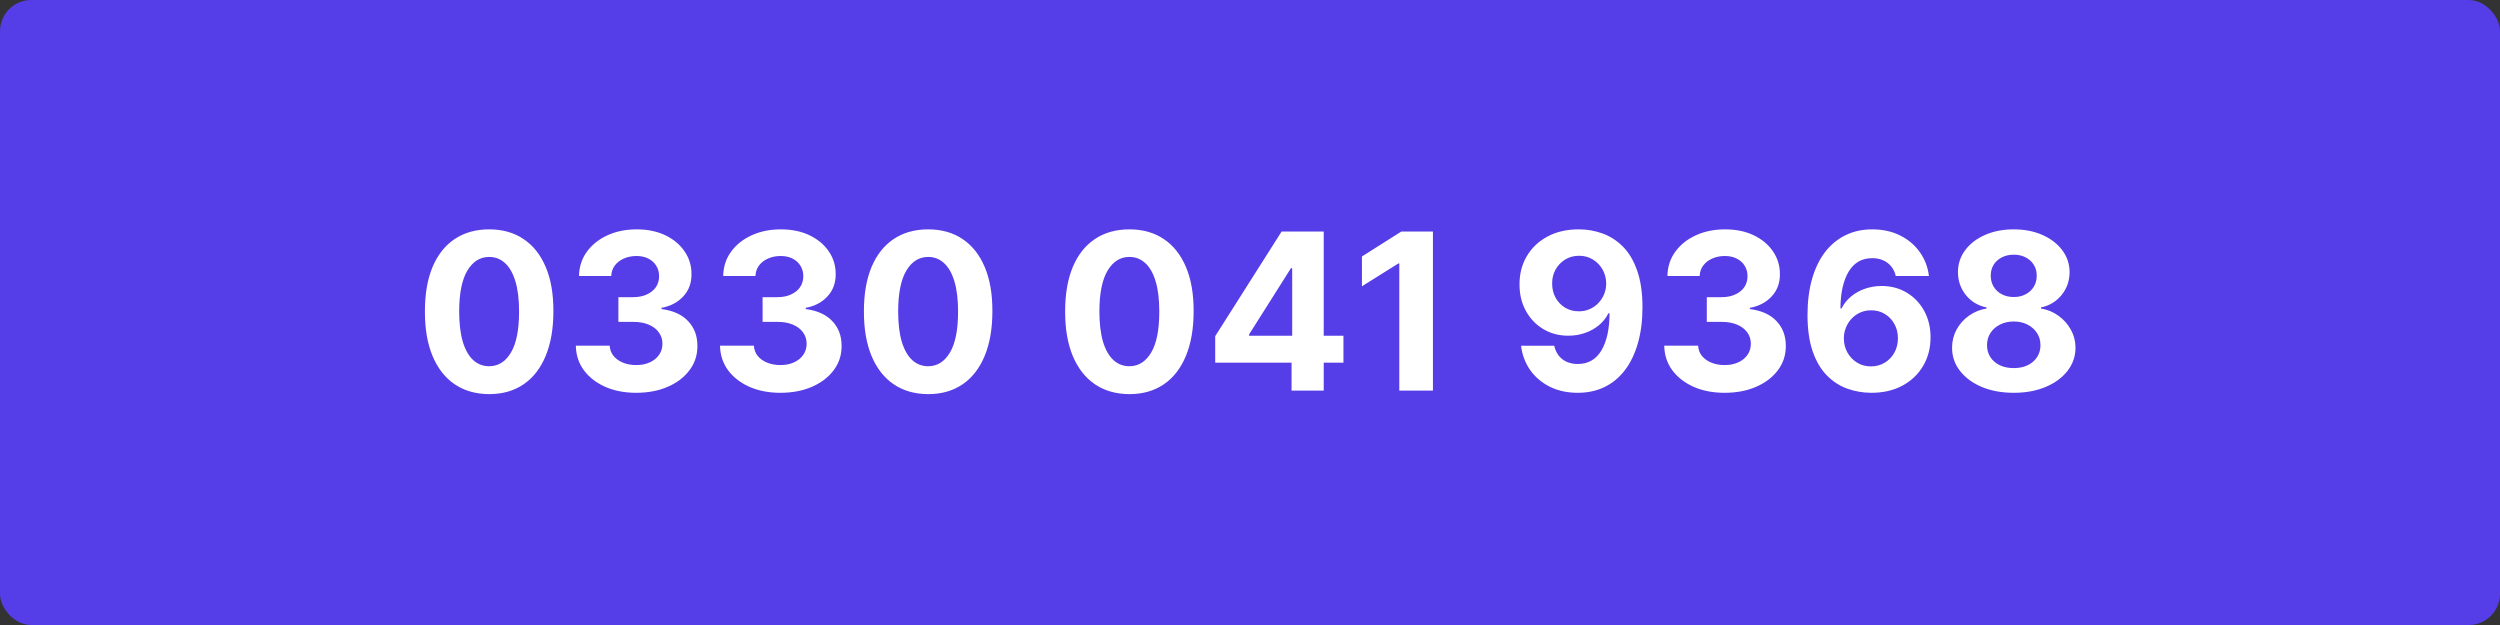 <svg width="160" height="40" viewBox="0 0 160 40" fill="none" xmlns="http://www.w3.org/2000/svg">
<rect x="0" y="0" width="160" height="40" fill="#333333" stroke="none"/>
<rect width="160" height="40" rx="2" fill="#553DE8"/>
<path d="M31.306 25.224C30.451 25.22 29.715 25.01 29.098 24.592C28.485 24.175 28.013 23.57 27.681 22.778C27.353 21.986 27.191 21.033 27.194 19.919C27.194 18.809 27.358 17.863 27.686 17.08C28.018 16.298 28.49 15.703 29.103 15.296C29.72 14.884 30.454 14.679 31.306 14.679C32.158 14.679 32.89 14.884 33.503 15.296C34.12 15.706 34.594 16.303 34.925 17.085C35.257 17.864 35.421 18.809 35.417 19.919C35.417 21.036 35.252 21.991 34.92 22.783C34.592 23.575 34.121 24.18 33.508 24.597C32.895 25.015 32.161 25.224 31.306 25.224ZM31.306 23.439C31.889 23.439 32.355 23.146 32.703 22.559C33.051 21.972 33.223 21.092 33.22 19.919C33.22 19.147 33.14 18.504 32.981 17.99C32.825 17.476 32.603 17.09 32.315 16.832C32.03 16.573 31.694 16.444 31.306 16.444C30.726 16.444 30.262 16.734 29.914 17.314C29.566 17.894 29.39 18.762 29.387 19.919C29.387 20.701 29.465 21.354 29.62 21.878C29.779 22.398 30.003 22.789 30.291 23.051C30.58 23.31 30.918 23.439 31.306 23.439ZM40.716 25.139C39.973 25.139 39.312 25.012 38.732 24.756C38.155 24.498 37.7 24.143 37.365 23.692C37.033 23.238 36.863 22.715 36.853 22.121H39.02C39.034 22.37 39.115 22.589 39.264 22.778C39.416 22.963 39.619 23.108 39.871 23.21C40.123 23.313 40.406 23.364 40.721 23.364C41.049 23.364 41.339 23.306 41.591 23.19C41.843 23.074 42.04 22.914 42.182 22.708C42.325 22.503 42.396 22.266 42.396 21.997C42.396 21.725 42.32 21.485 42.167 21.276C42.018 21.064 41.803 20.898 41.521 20.779C41.243 20.66 40.911 20.6 40.527 20.6H39.577V19.019H40.527C40.852 19.019 41.138 18.963 41.387 18.85C41.639 18.738 41.834 18.582 41.974 18.383C42.113 18.181 42.182 17.945 42.182 17.677C42.182 17.422 42.121 17.198 41.998 17.006C41.879 16.81 41.71 16.658 41.491 16.548C41.276 16.439 41.024 16.384 40.736 16.384C40.444 16.384 40.177 16.437 39.935 16.543C39.693 16.646 39.499 16.794 39.353 16.986C39.208 17.178 39.13 17.403 39.12 17.662H37.057C37.067 17.075 37.234 16.558 37.559 16.111C37.884 15.663 38.321 15.314 38.871 15.062C39.425 14.807 40.05 14.679 40.746 14.679C41.448 14.679 42.063 14.807 42.59 15.062C43.117 15.317 43.526 15.662 43.818 16.096C44.113 16.527 44.259 17.011 44.255 17.548C44.259 18.118 44.081 18.593 43.724 18.974C43.369 19.356 42.907 19.598 42.337 19.7V19.78C43.086 19.876 43.656 20.136 44.047 20.56C44.441 20.981 44.637 21.508 44.633 22.141C44.637 22.721 44.469 23.237 44.131 23.688C43.797 24.138 43.334 24.493 42.744 24.751C42.154 25.01 41.478 25.139 40.716 25.139ZM49.944 25.139C49.202 25.139 48.541 25.012 47.961 24.756C47.384 24.498 46.928 24.143 46.593 23.692C46.262 23.238 46.091 22.715 46.081 22.121H48.249C48.262 22.37 48.343 22.589 48.492 22.778C48.645 22.963 48.847 23.108 49.099 23.21C49.351 23.313 49.634 23.364 49.949 23.364C50.277 23.364 50.567 23.306 50.819 23.19C51.071 23.074 51.268 22.914 51.411 22.708C51.553 22.503 51.625 22.266 51.625 21.997C51.625 21.725 51.548 21.485 51.396 21.276C51.247 21.064 51.031 20.898 50.75 20.779C50.471 20.66 50.14 20.6 49.755 20.6H48.806V19.019H49.755C50.08 19.019 50.367 18.963 50.615 18.85C50.867 18.738 51.063 18.582 51.202 18.383C51.341 18.181 51.411 17.945 51.411 17.677C51.411 17.422 51.35 17.198 51.227 17.006C51.108 16.81 50.939 16.658 50.72 16.548C50.504 16.439 50.252 16.384 49.964 16.384C49.672 16.384 49.406 16.437 49.164 16.543C48.922 16.646 48.728 16.794 48.582 16.986C48.436 17.178 48.358 17.403 48.348 17.662H46.285C46.295 17.075 46.462 16.558 46.787 16.111C47.112 15.663 47.55 15.314 48.1 15.062C48.653 14.807 49.278 14.679 49.974 14.679C50.677 14.679 51.291 14.807 51.819 15.062C52.346 15.317 52.755 15.662 53.047 16.096C53.342 16.527 53.487 17.011 53.484 17.548C53.487 18.118 53.31 18.593 52.952 18.974C52.597 19.356 52.135 19.598 51.565 19.7V19.78C52.314 19.876 52.884 20.136 53.275 20.56C53.67 20.981 53.865 21.508 53.862 22.141C53.865 22.721 53.698 23.237 53.36 23.688C53.025 24.138 52.563 24.493 51.973 24.751C51.383 25.01 50.707 25.139 49.944 25.139ZM59.401 25.224C58.546 25.22 57.81 25.01 57.194 24.592C56.581 24.175 56.109 23.57 55.777 22.778C55.449 21.986 55.287 21.033 55.29 19.919C55.29 18.809 55.454 17.863 55.782 17.08C56.114 16.298 56.586 15.703 57.199 15.296C57.816 14.884 58.55 14.679 59.401 14.679C60.253 14.679 60.986 14.884 61.599 15.296C62.215 15.706 62.689 16.303 63.021 17.085C63.352 17.864 63.516 18.809 63.513 19.919C63.513 21.036 63.347 21.991 63.016 22.783C62.688 23.575 62.217 24.18 61.604 24.597C60.991 25.015 60.257 25.224 59.401 25.224ZM59.401 23.439C59.985 23.439 60.45 23.146 60.798 22.559C61.147 21.972 61.319 21.092 61.316 19.919C61.316 19.147 61.236 18.504 61.077 17.99C60.921 17.476 60.699 17.09 60.411 16.832C60.126 16.573 59.789 16.444 59.401 16.444C58.821 16.444 58.357 16.734 58.009 17.314C57.661 17.894 57.486 18.762 57.482 19.919C57.482 20.701 57.56 21.354 57.716 21.878C57.875 22.398 58.099 22.789 58.387 23.051C58.676 23.31 59.014 23.439 59.401 23.439ZM72.28 25.224C71.425 25.22 70.689 25.01 70.073 24.592C69.46 24.175 68.987 23.57 68.656 22.778C68.328 21.986 68.165 21.033 68.169 19.919C68.169 18.809 68.333 17.863 68.661 17.08C68.993 16.298 69.465 15.703 70.078 15.296C70.694 14.884 71.429 14.679 72.28 14.679C73.132 14.679 73.865 14.884 74.478 15.296C75.094 15.706 75.568 16.303 75.9 17.085C76.231 17.864 76.395 18.809 76.392 19.919C76.392 21.036 76.226 21.991 75.895 22.783C75.567 23.575 75.096 24.18 74.483 24.597C73.87 25.015 73.135 25.224 72.28 25.224ZM72.28 23.439C72.864 23.439 73.329 23.146 73.677 22.559C74.025 21.972 74.198 21.092 74.194 19.919C74.194 19.147 74.115 18.504 73.956 17.99C73.8 17.476 73.578 17.09 73.29 16.832C73.005 16.573 72.668 16.444 72.28 16.444C71.7 16.444 71.236 16.734 70.888 17.314C70.54 17.894 70.365 18.762 70.361 19.919C70.361 20.701 70.439 21.354 70.595 21.878C70.754 22.398 70.978 22.789 71.266 23.051C71.555 23.31 71.893 23.439 72.28 23.439ZM77.773 23.21V21.515L82.023 14.818H83.485V17.165H82.62L79.94 21.405V21.485H85.981V23.21H77.773ZM82.66 25V22.693L82.7 21.942V14.818H84.718V25H82.66ZM91.708 14.818V25H89.555V16.861H89.496L87.164 18.323V16.414L89.685 14.818H91.708ZM101.052 14.679C101.576 14.679 102.08 14.767 102.564 14.943C103.051 15.118 103.485 15.398 103.866 15.783C104.251 16.167 104.554 16.678 104.776 17.314C105.001 17.947 105.116 18.724 105.119 19.646C105.119 20.511 105.021 21.283 104.826 21.962C104.633 22.639 104.357 23.213 103.995 23.688C103.634 24.162 103.198 24.523 102.688 24.771C102.177 25.017 101.607 25.139 100.978 25.139C100.298 25.139 99.698 25.008 99.178 24.746C98.658 24.481 98.238 24.122 97.92 23.668C97.605 23.21 97.415 22.697 97.348 22.126H99.471C99.554 22.498 99.728 22.786 99.993 22.991C100.258 23.194 100.587 23.295 100.978 23.295C101.641 23.295 102.144 23.006 102.489 22.43C102.834 21.85 103.008 21.056 103.011 20.048H102.941C102.789 20.347 102.583 20.604 102.325 20.819C102.066 21.031 101.77 21.195 101.435 21.311C101.104 21.427 100.751 21.485 100.376 21.485C99.776 21.485 99.241 21.344 98.77 21.062C98.3 20.781 97.928 20.393 97.657 19.899C97.385 19.405 97.249 18.842 97.249 18.209C97.246 17.526 97.403 16.918 97.721 16.384C98.039 15.851 98.484 15.433 99.054 15.131C99.627 14.826 100.293 14.676 101.052 14.679ZM101.067 16.369C100.732 16.369 100.434 16.449 100.172 16.608C99.914 16.767 99.708 16.981 99.556 17.249C99.407 17.518 99.334 17.818 99.337 18.149C99.337 18.484 99.41 18.785 99.556 19.054C99.705 19.319 99.907 19.531 100.162 19.69C100.421 19.846 100.716 19.924 101.047 19.924C101.296 19.924 101.526 19.878 101.738 19.785C101.95 19.692 102.134 19.564 102.29 19.402C102.449 19.236 102.574 19.046 102.663 18.83C102.752 18.615 102.797 18.386 102.797 18.144C102.794 17.823 102.718 17.528 102.569 17.259C102.419 16.991 102.214 16.775 101.952 16.613C101.69 16.451 101.395 16.369 101.067 16.369ZM110.374 25.139C109.632 25.139 108.97 25.012 108.39 24.756C107.814 24.498 107.358 24.143 107.023 23.692C106.692 23.238 106.521 22.715 106.511 22.121H108.679C108.692 22.37 108.773 22.589 108.922 22.778C109.075 22.963 109.277 23.108 109.529 23.21C109.781 23.313 110.064 23.364 110.379 23.364C110.707 23.364 110.997 23.306 111.249 23.19C111.501 23.074 111.698 22.914 111.841 22.708C111.983 22.503 112.054 22.266 112.054 21.997C112.054 21.725 111.978 21.485 111.826 21.276C111.676 21.064 111.461 20.898 111.179 20.779C110.901 20.66 110.569 20.6 110.185 20.6H109.235V19.019H110.185C110.51 19.019 110.797 18.963 111.045 18.85C111.297 18.738 111.493 18.582 111.632 18.383C111.771 18.181 111.841 17.945 111.841 17.677C111.841 17.422 111.779 17.198 111.657 17.006C111.537 16.81 111.368 16.658 111.15 16.548C110.934 16.439 110.682 16.384 110.394 16.384C110.102 16.384 109.835 16.437 109.593 16.543C109.351 16.646 109.158 16.794 109.012 16.986C108.866 17.178 108.788 17.403 108.778 17.662H106.715C106.725 17.075 106.892 16.558 107.217 16.111C107.542 15.663 107.979 15.314 108.529 15.062C109.083 14.807 109.708 14.679 110.404 14.679C111.106 14.679 111.721 14.807 112.248 15.062C112.775 15.317 113.185 15.662 113.476 16.096C113.771 16.527 113.917 17.011 113.914 17.548C113.917 18.118 113.74 18.593 113.382 18.974C113.027 19.356 112.565 19.598 111.995 19.7V19.78C112.744 19.876 113.314 20.136 113.705 20.56C114.099 20.981 114.295 21.508 114.292 22.141C114.295 22.721 114.127 23.237 113.789 23.688C113.455 24.138 112.992 24.493 112.402 24.751C111.812 25.01 111.136 25.139 110.374 25.139ZM119.747 25.139C119.223 25.136 118.718 25.048 118.23 24.876C117.746 24.703 117.312 24.423 116.928 24.035C116.543 23.648 116.238 23.134 116.013 22.494C115.791 21.855 115.68 21.069 115.68 20.138C115.683 19.283 115.781 18.519 115.973 17.846C116.169 17.17 116.447 16.596 116.808 16.126C117.173 15.655 117.609 15.297 118.116 15.052C118.623 14.803 119.191 14.679 119.821 14.679C120.501 14.679 121.101 14.812 121.621 15.077C122.141 15.338 122.559 15.695 122.874 16.146C123.192 16.596 123.384 17.102 123.45 17.662H121.328C121.245 17.307 121.071 17.029 120.806 16.827C120.54 16.625 120.212 16.523 119.821 16.523C119.158 16.523 118.655 16.812 118.31 17.389C117.968 17.965 117.794 18.749 117.788 19.74H117.857C118.01 19.438 118.215 19.182 118.474 18.97C118.736 18.754 119.032 18.59 119.364 18.477C119.699 18.361 120.052 18.303 120.423 18.303C121.026 18.303 121.563 18.446 122.034 18.731C122.504 19.012 122.875 19.4 123.147 19.894C123.419 20.388 123.555 20.953 123.555 21.59C123.555 22.279 123.394 22.892 123.073 23.429C122.754 23.966 122.309 24.387 121.735 24.692C121.165 24.993 120.502 25.142 119.747 25.139ZM119.737 23.449C120.068 23.449 120.365 23.369 120.627 23.21C120.888 23.051 121.094 22.836 121.243 22.564C121.392 22.292 121.467 21.987 121.467 21.649C121.467 21.311 121.392 21.008 121.243 20.739C121.097 20.471 120.895 20.257 120.637 20.098C120.378 19.939 120.083 19.859 119.752 19.859C119.503 19.859 119.273 19.906 119.061 19.999C118.852 20.091 118.668 20.221 118.509 20.386C118.353 20.552 118.23 20.744 118.141 20.963C118.051 21.178 118.007 21.409 118.007 21.654C118.007 21.982 118.081 22.282 118.23 22.554C118.383 22.826 118.588 23.043 118.847 23.205C119.109 23.368 119.405 23.449 119.737 23.449ZM128.879 25.139C128.114 25.139 127.433 25.015 126.836 24.766C126.243 24.514 125.777 24.171 125.439 23.737C125.101 23.303 124.932 22.811 124.932 22.261C124.932 21.836 125.028 21.447 125.22 21.092C125.416 20.734 125.681 20.438 126.016 20.202C126.351 19.964 126.725 19.811 127.139 19.745V19.675C126.596 19.566 126.155 19.303 125.817 18.885C125.479 18.464 125.31 17.975 125.31 17.418C125.31 16.891 125.464 16.422 125.772 16.011C126.08 15.597 126.503 15.272 127.04 15.037C127.58 14.798 128.193 14.679 128.879 14.679C129.566 14.679 130.177 14.798 130.714 15.037C131.254 15.276 131.678 15.602 131.987 16.016C132.295 16.427 132.451 16.895 132.454 17.418C132.451 17.979 132.278 18.467 131.937 18.885C131.596 19.303 131.158 19.566 130.624 19.675V19.745C131.032 19.811 131.402 19.964 131.733 20.202C132.068 20.438 132.333 20.734 132.529 21.092C132.727 21.447 132.829 21.836 132.832 22.261C132.829 22.811 132.658 23.303 132.32 23.737C131.982 24.171 131.514 24.514 130.918 24.766C130.325 25.015 129.645 25.139 128.879 25.139ZM128.879 23.558C129.221 23.558 129.519 23.497 129.774 23.374C130.03 23.248 130.228 23.076 130.371 22.857C130.517 22.635 130.59 22.38 130.59 22.092C130.59 21.797 130.515 21.537 130.366 21.311C130.217 21.082 130.015 20.903 129.759 20.774C129.504 20.642 129.211 20.575 128.879 20.575C128.551 20.575 128.258 20.642 127.999 20.774C127.741 20.903 127.537 21.082 127.388 21.311C127.242 21.537 127.169 21.797 127.169 22.092C127.169 22.38 127.24 22.635 127.383 22.857C127.526 23.076 127.726 23.248 127.985 23.374C128.243 23.497 128.541 23.558 128.879 23.558ZM128.879 19.009C129.164 19.009 129.418 18.951 129.64 18.835C129.862 18.719 130.036 18.558 130.162 18.353C130.288 18.148 130.351 17.91 130.351 17.642C130.351 17.377 130.288 17.145 130.162 16.946C130.036 16.744 129.864 16.586 129.645 16.474C129.426 16.358 129.171 16.3 128.879 16.3C128.591 16.3 128.336 16.358 128.114 16.474C127.892 16.586 127.718 16.744 127.592 16.946C127.469 17.145 127.408 17.377 127.408 17.642C127.408 17.91 127.471 18.148 127.597 18.353C127.723 18.558 127.897 18.719 128.119 18.835C128.341 18.951 128.594 19.009 128.879 19.009Z" fill="white"/>
</svg>
